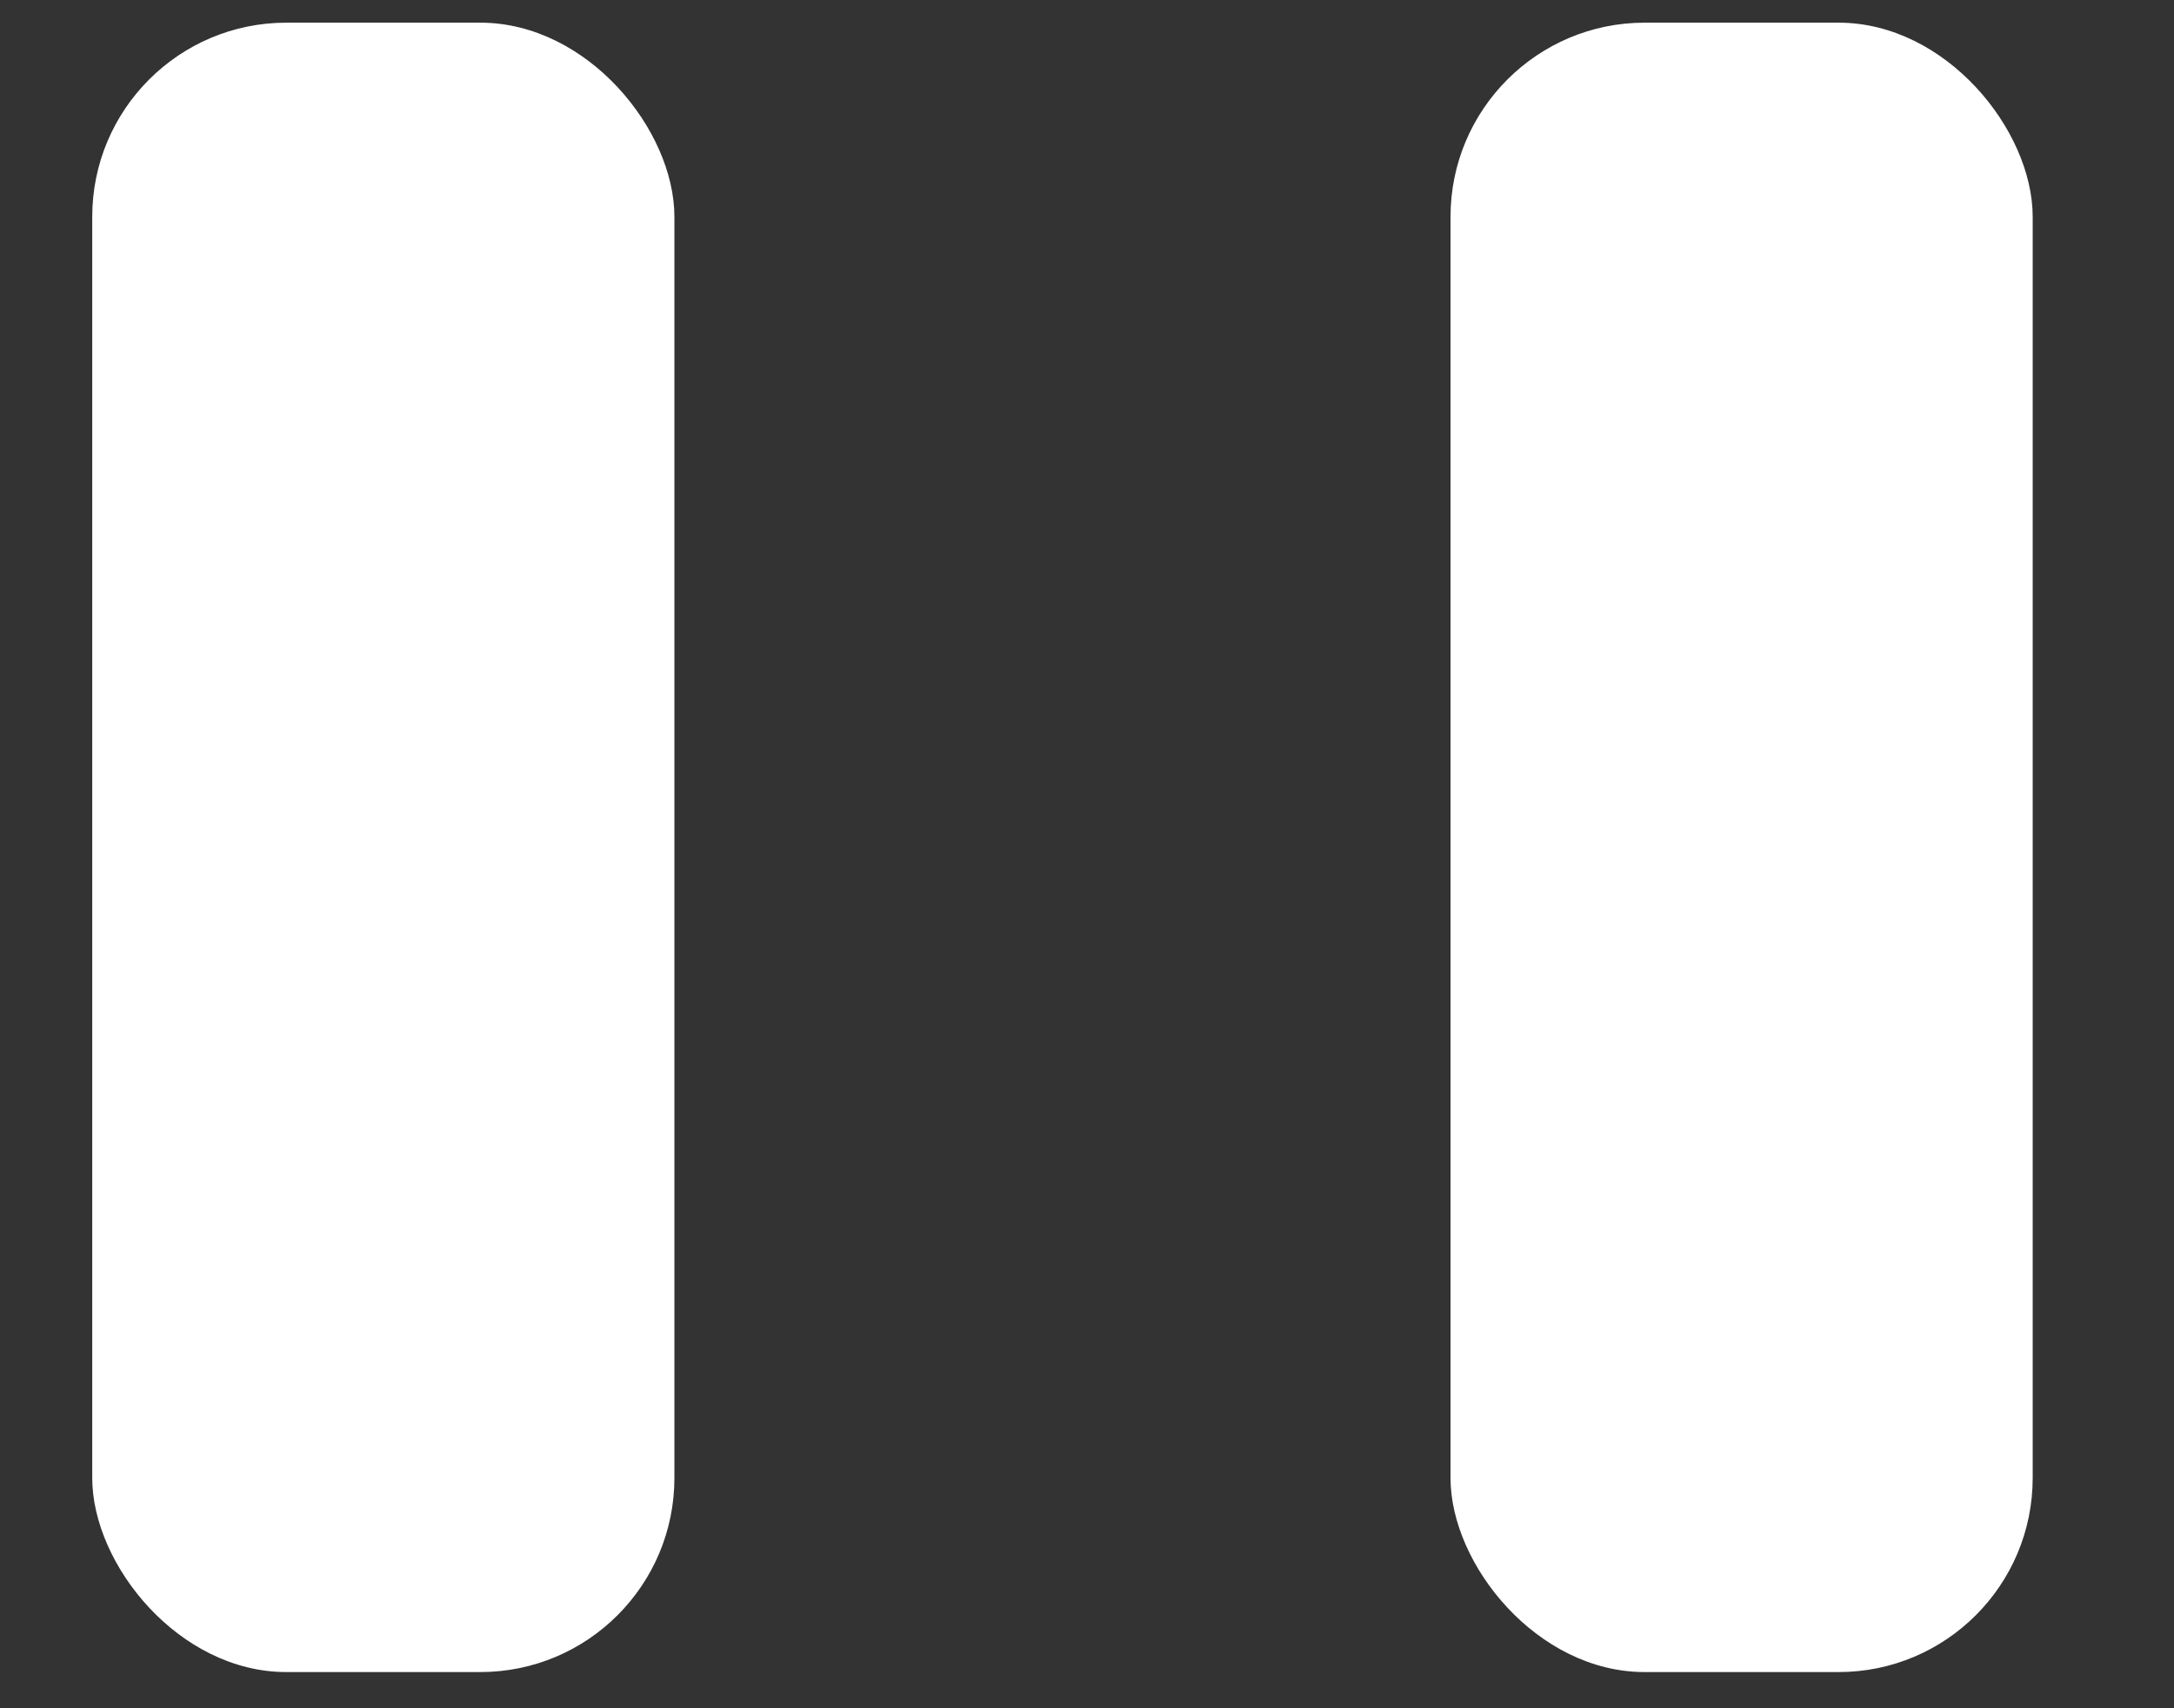 <svg width="14" height="11" viewBox="0 0 14 11" fill="none" xmlns="http://www.w3.org/2000/svg">
<rect x="0" y="0" width="14" height="11" fill="#333333" stroke="none"/>
<rect x="0.594" y="0.146" width="3.749" height="10.621" rx="1.25" fill="white"/>
<rect x="9.341" y="0.146" width="3.749" height="10.621" rx="1.25" fill="white"/>
</svg>
